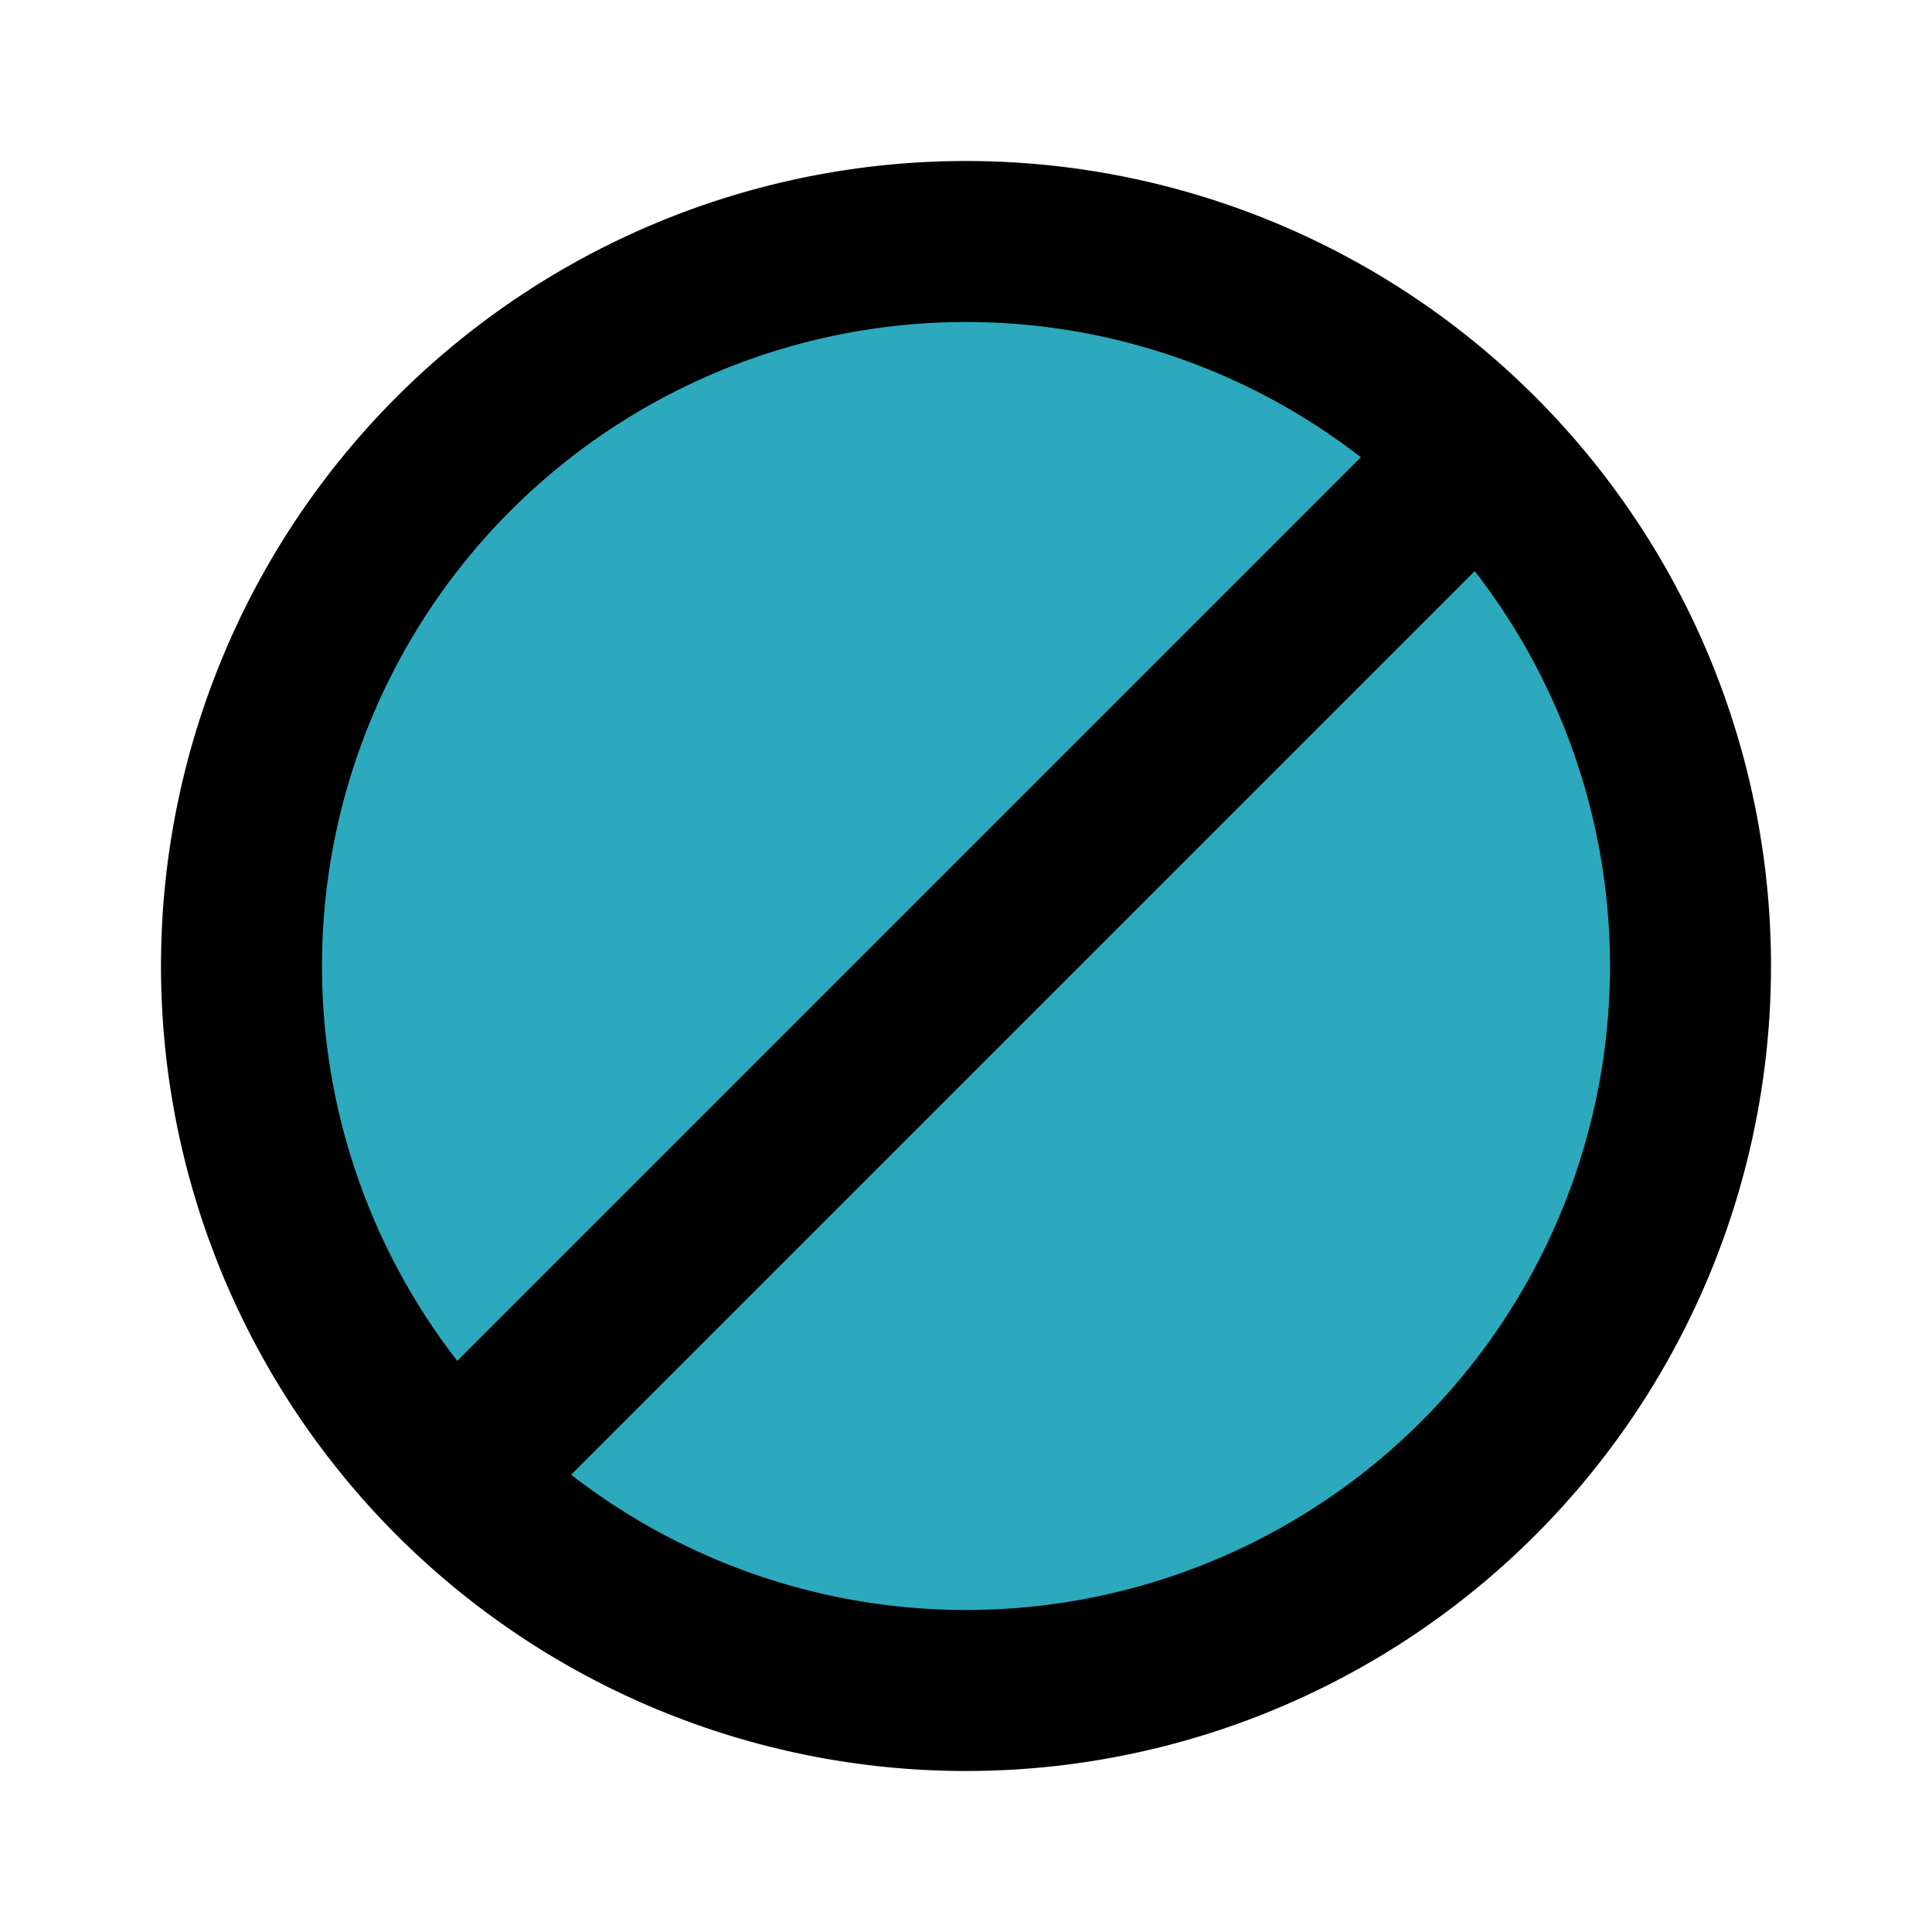 <?xml version="1.0" encoding="utf-8"?><!-- Uploaded to: SVG Repo, www.svgrepo.com, Generator: SVG Repo Mixer Tools -->
<svg fill="#000000" width="800px" height="800px" viewBox="0 0 24 24" id="full-cross-circle-alt" data-name="Flat Line" xmlns="http://www.w3.org/2000/svg" class="icon flat-line"><circle id="secondary" cx="12" cy="12" r="9" style="fill:#2ca9bc; stroke-width: 2;"></circle><path id="primary" d="M5.85,18.15l12.3-12.3M12,3a9,9,0,1,0,9,9A9,9,0,0,0,12,3Z" style="fill: none; stroke:#000000; stroke-linecap: round; stroke-linejoin: round; stroke-width: 2;"></path></svg>